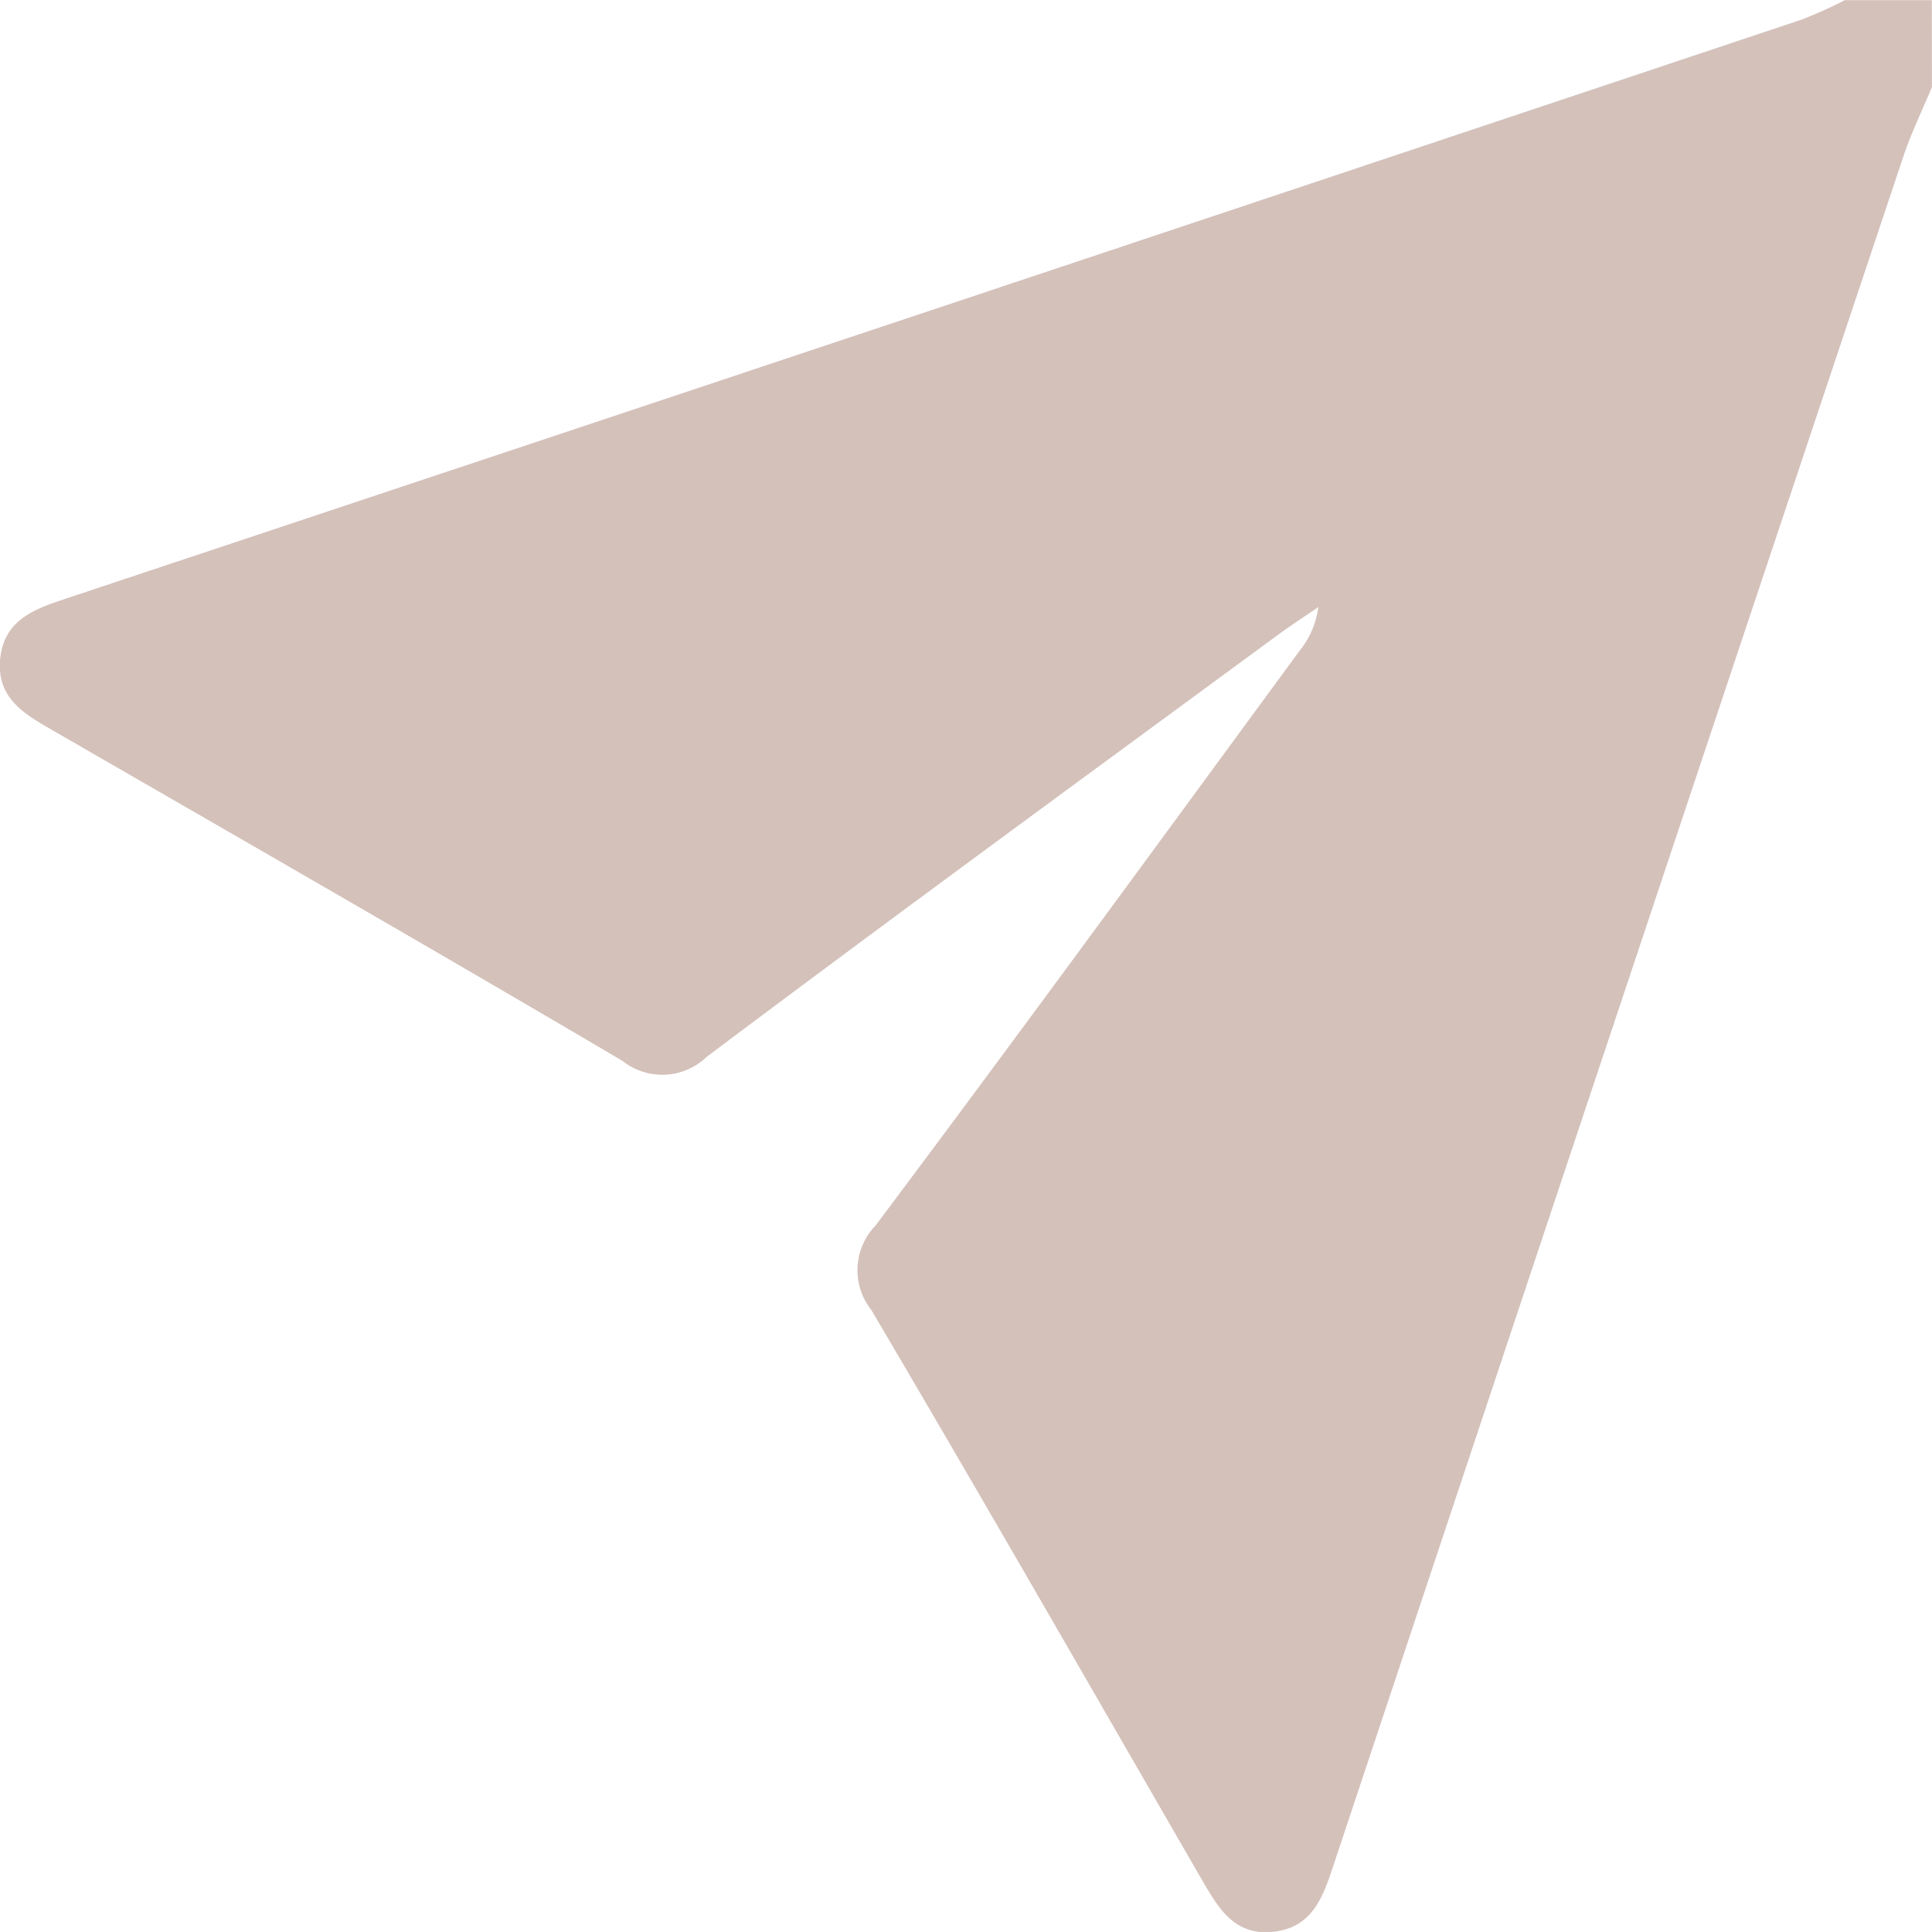 <svg xmlns="http://www.w3.org/2000/svg" width="38.656" height="38.655" viewBox="0 0 38.656 38.655">
  <path id="Pfad_54" data-name="Pfad 54" d="M229.778,211.052c-.193.465-.415.92-.575,1.4q-5.7,17.054-11.377,34.114c-.221.663-.418,1.323-1.251,1.4-.791.072-1.1-.525-1.432-1.091-2.188-3.788-4.363-7.583-6.585-11.351a1.281,1.281,0,0,1,.079-1.686c2.858-3.81,5.664-7.659,8.485-11.5a1.746,1.746,0,0,0,.378-.879c-.275.189-.555.37-.823.567-3.811,2.8-7.633,5.592-11.416,8.433a1.281,1.281,0,0,1-1.686.078c-3.768-2.221-7.564-4.4-11.351-6.585-.565-.327-1.163-.637-1.1-1.429.071-.836.726-1.037,1.39-1.258q17.336-5.772,34.666-11.564a8.921,8.921,0,0,0,.855-.386h1.74Z" transform="translate(-191.123 -209.312)" fill="#d4c1ba"/>
</svg>
